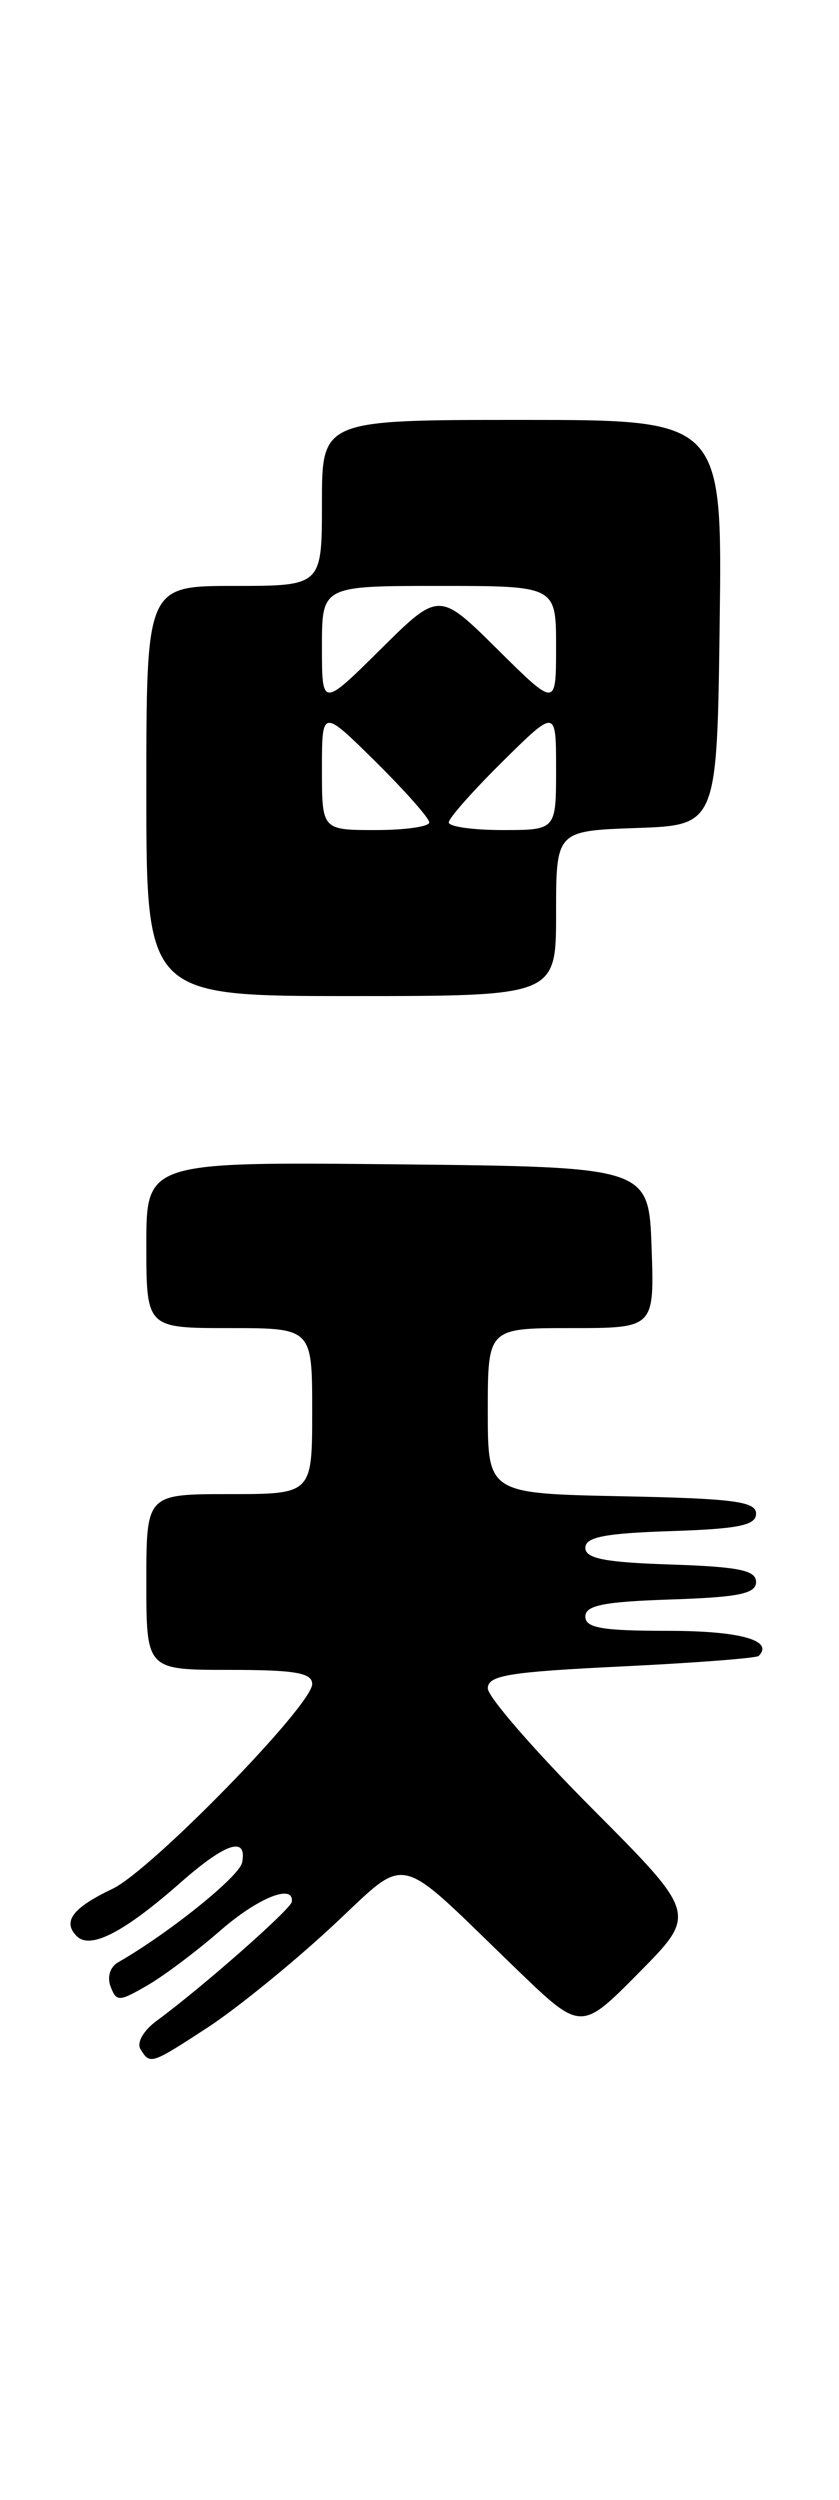 <?xml version="1.0" encoding="UTF-8" standalone="no"?>
<!DOCTYPE svg PUBLIC "-//W3C//DTD SVG 1.1//EN" "http://www.w3.org/Graphics/SVG/1.1/DTD/svg11.dtd" >
<svg xmlns="http://www.w3.org/2000/svg" xmlns:xlink="http://www.w3.org/1999/xlink" version="1.1" viewBox="0 0 86 256">
 <g >
 <path fill="currentColor"
d=" M 21.30 207.61 C 24.16 205.75 29.79 201.19 33.80 197.49 C 42.15 189.78 40.15 189.33 53.03 201.73 C 59.56 208.01 59.56 208.01 65.50 202.00 C 71.45 195.99 71.45 195.99 60.73 185.23 C 54.83 179.31 50.00 173.76 50.00 172.89 C 50.00 171.56 52.16 171.21 63.67 170.65 C 71.18 170.29 77.53 169.80 77.77 169.57 C 79.36 167.97 75.82 167.00 68.44 167.00 C 61.70 167.00 60.00 166.70 60.00 165.54 C 60.00 164.39 61.87 164.02 68.75 163.79 C 75.73 163.56 77.50 163.20 77.50 162.00 C 77.50 160.80 75.73 160.44 68.75 160.21 C 61.99 159.99 60.00 159.60 60.00 158.50 C 60.00 157.40 61.99 157.01 68.75 156.79 C 75.73 156.56 77.50 156.20 77.50 155.00 C 77.50 153.75 75.18 153.45 63.75 153.22 C 50.00 152.94 50.00 152.94 50.00 144.47 C 50.00 136.00 50.00 136.00 58.54 136.00 C 67.08 136.00 67.08 136.00 66.79 127.75 C 66.50 119.50 66.50 119.50 40.75 119.23 C 15.00 118.97 15.00 118.97 15.00 127.48 C 15.00 136.00 15.00 136.00 23.50 136.00 C 32.00 136.00 32.00 136.00 32.00 144.50 C 32.00 153.00 32.00 153.00 23.50 153.00 C 15.00 153.00 15.00 153.00 15.00 162.00 C 15.00 171.00 15.00 171.00 23.50 171.00 C 30.25 171.00 32.00 171.30 32.00 172.45 C 32.00 174.63 15.49 191.54 11.53 193.42 C 7.45 195.36 6.37 196.77 7.87 198.27 C 9.26 199.66 12.72 197.88 18.53 192.76 C 23.15 188.70 25.34 187.99 24.82 190.72 C 24.54 192.16 17.30 197.97 12.10 200.95 C 11.28 201.42 10.96 202.45 11.34 203.44 C 11.94 205.00 12.20 204.99 15.10 203.31 C 16.82 202.32 20.15 199.81 22.52 197.75 C 26.40 194.35 30.14 192.84 29.91 194.75 C 29.82 195.50 20.65 203.57 16.09 206.91 C 14.70 207.93 13.99 209.17 14.40 209.84 C 15.39 211.44 15.45 211.42 21.30 207.61 Z  M 57.00 93.54 C 57.00 85.08 57.00 85.08 65.25 84.79 C 73.50 84.50 73.50 84.50 73.77 63.75 C 74.04 43.00 74.04 43.00 53.52 43.00 C 33.00 43.00 33.00 43.00 33.00 51.50 C 33.00 60.00 33.00 60.00 24.00 60.00 C 15.00 60.00 15.00 60.00 15.00 81.00 C 15.00 102.00 15.00 102.00 36.00 102.00 C 57.00 102.00 57.00 102.00 57.00 93.54 Z  M 33.00 78.78 C 33.00 72.57 33.00 72.57 38.50 78.00 C 41.52 80.99 44.00 83.78 44.00 84.22 C 44.00 84.65 41.52 85.00 38.50 85.00 C 33.00 85.00 33.00 85.00 33.00 78.78 Z  M 46.00 84.22 C 46.00 83.78 48.48 80.99 51.50 78.00 C 57.00 72.57 57.00 72.57 57.00 78.78 C 57.00 85.00 57.00 85.00 51.50 85.00 C 48.48 85.00 46.00 84.65 46.00 84.22 Z  M 33.00 66.22 C 33.00 60.00 33.00 60.00 45.00 60.00 C 57.00 60.00 57.00 60.00 57.00 66.22 C 57.00 72.44 57.00 72.44 51.00 66.50 C 45.00 60.56 45.00 60.56 39.00 66.50 C 33.00 72.44 33.00 72.44 33.00 66.22 Z "/>
</g>
</svg>